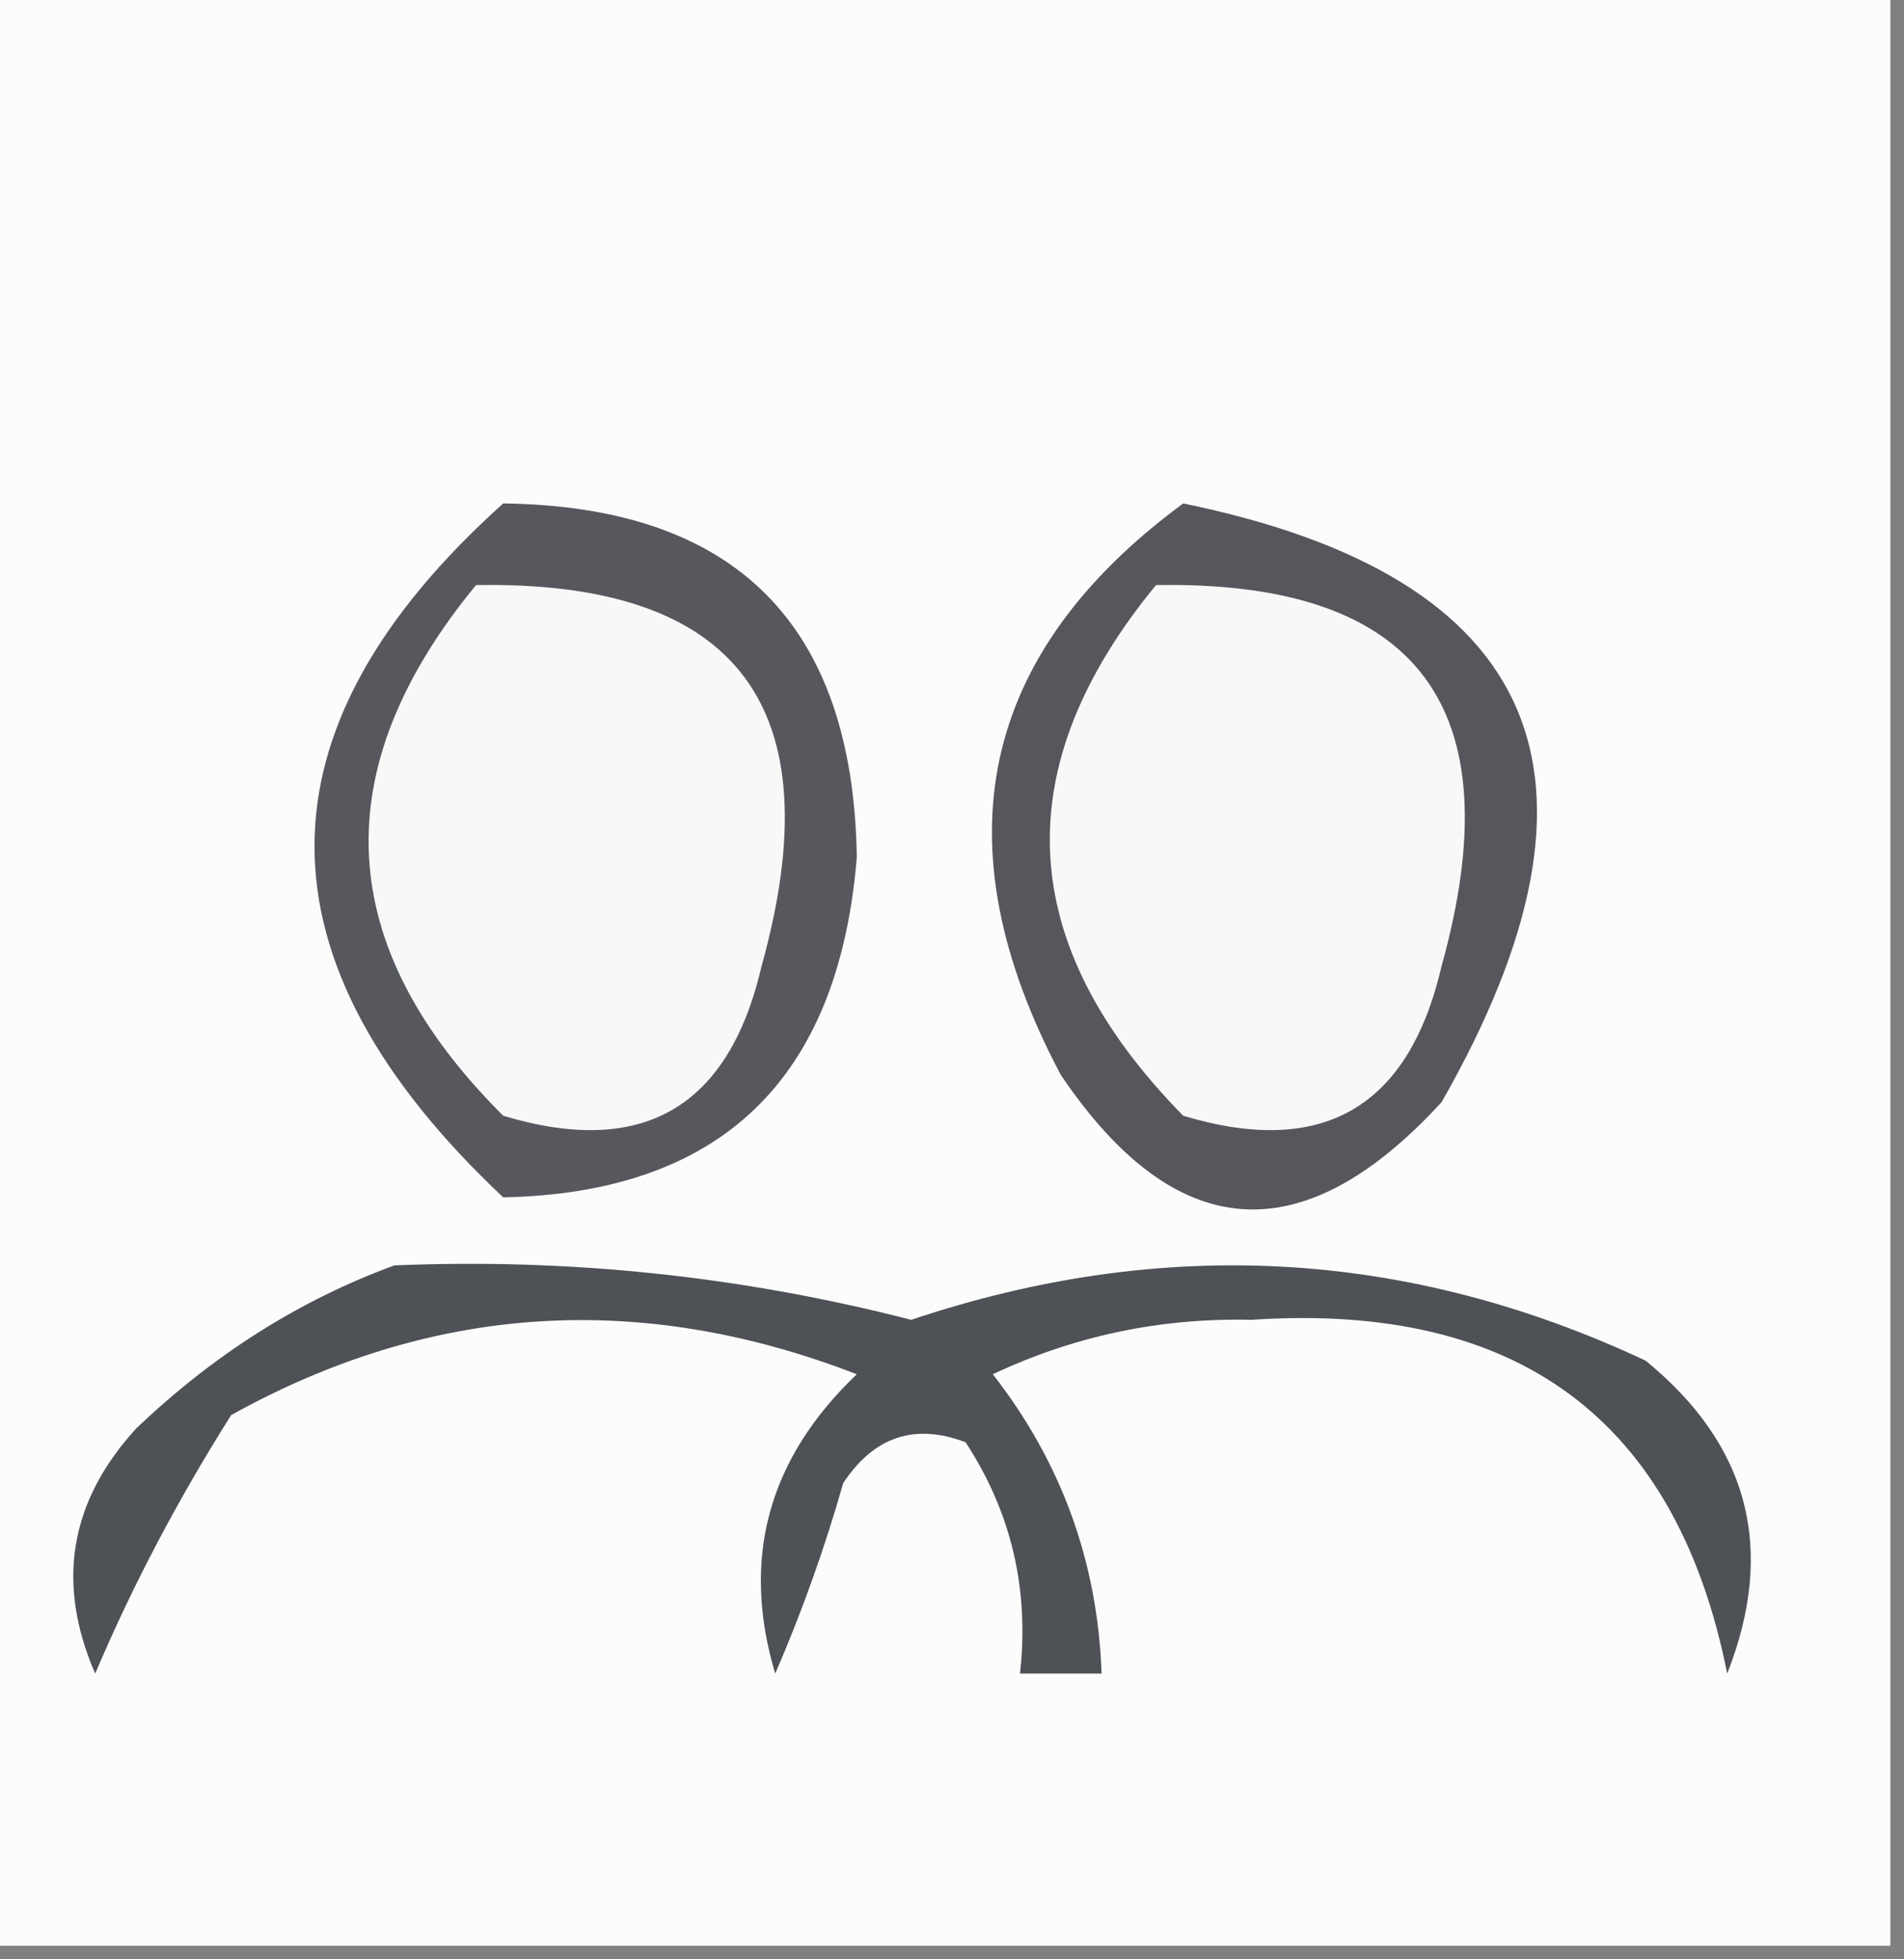 <?xml version="1.0" encoding="UTF-8"?>
<!DOCTYPE svg PUBLIC "-//W3C//DTD SVG 1.1//EN" "http://www.w3.org/Graphics/SVG/1.1/DTD/svg11.dtd">
<svg xmlns="http://www.w3.org/2000/svg" version="1.1" width="70px" height="72px" style="shape-rendering:geometricPrecision; text-rendering:geometricPrecision; image-rendering:optimizeQuality; fill-rule:evenodd; clip-rule:evenodd" xmlns:xlink="http://www.w3.org/1999/xlink">
<rect width="100%" height="100%" fill="#808080" stroke="none"/>
<g><path style="opacity:1" fill="#fcfcfc" d="M -0.5,-0.5 C 22.833,-0.5 46.167,-0.5 69.5,-0.5C 69.5,23.5 69.5,47.5 69.5,71.5C 46.167,71.5 22.833,71.5 -0.5,71.5C -0.5,47.5 -0.5,23.5 -0.5,-0.5 Z"/></g>
<g><path style="opacity:1" fill="#56585e" d="M 18.5,18.5 C 27.033,18.605 31.366,22.938 31.5,31.5C 30.834,39.669 26.5,43.836 18.5,44C 9.25,35.3 9.25,26.8 18.5,18.5 Z"/></g>
<g><path style="opacity:1" fill="#f7f8f8" d="M 17.5,21.5 C 27.145,21.331 30.645,25.997 28,35.5C 26.79,40.71 23.623,42.544 18.5,41C 12.254,34.784 11.92,28.284 17.5,21.5 Z"/></g>
<g><path style="opacity:1" fill="#56575d" d="M 43.5,18.5 C 56.674,21.197 59.84,28.53 53,40.5C 47.885,46.075 43.219,45.742 39,39.5C 34.499,31.02 35.999,24.02 43.5,18.5 Z"/></g>
<g><path style="opacity:1" fill="#f7f8f8" d="M 42.5,21.5 C 52.145,21.331 55.645,25.997 53,35.5C 51.789,40.71 48.623,42.544 43.5,41C 37.313,34.711 36.98,28.211 42.5,21.5 Z"/></g>
<g><path style="opacity:1" fill="#4e5156" d="M 14.5,46.5 C 20.935,46.231 27.268,46.897 33.5,48.5C 42.751,45.4 51.751,45.9 60.5,50C 64.3,53.097 65.3,56.931 63.5,61.5C 61.642,52.173 55.809,47.839 46,48.5C 42.661,48.423 39.495,49.09 36.5,50.5C 39.02,53.727 40.354,57.393 40.5,61.5C 39.5,61.5 38.5,61.5 37.5,61.5C 37.846,58.398 37.179,55.565 35.5,53C 33.633,52.289 32.133,52.789 31,54.5C 30.319,56.895 29.485,59.228 28.5,61.5C 27.239,57.274 28.239,53.608 31.5,50.5C 23.524,47.416 15.858,47.916 8.5,52C 6.536,55.105 4.87,58.271 3.5,61.5C 2.054,58.178 2.554,55.178 5,52.5C 7.855,49.773 11.022,47.773 14.5,46.5 Z"/></g>
</svg>
